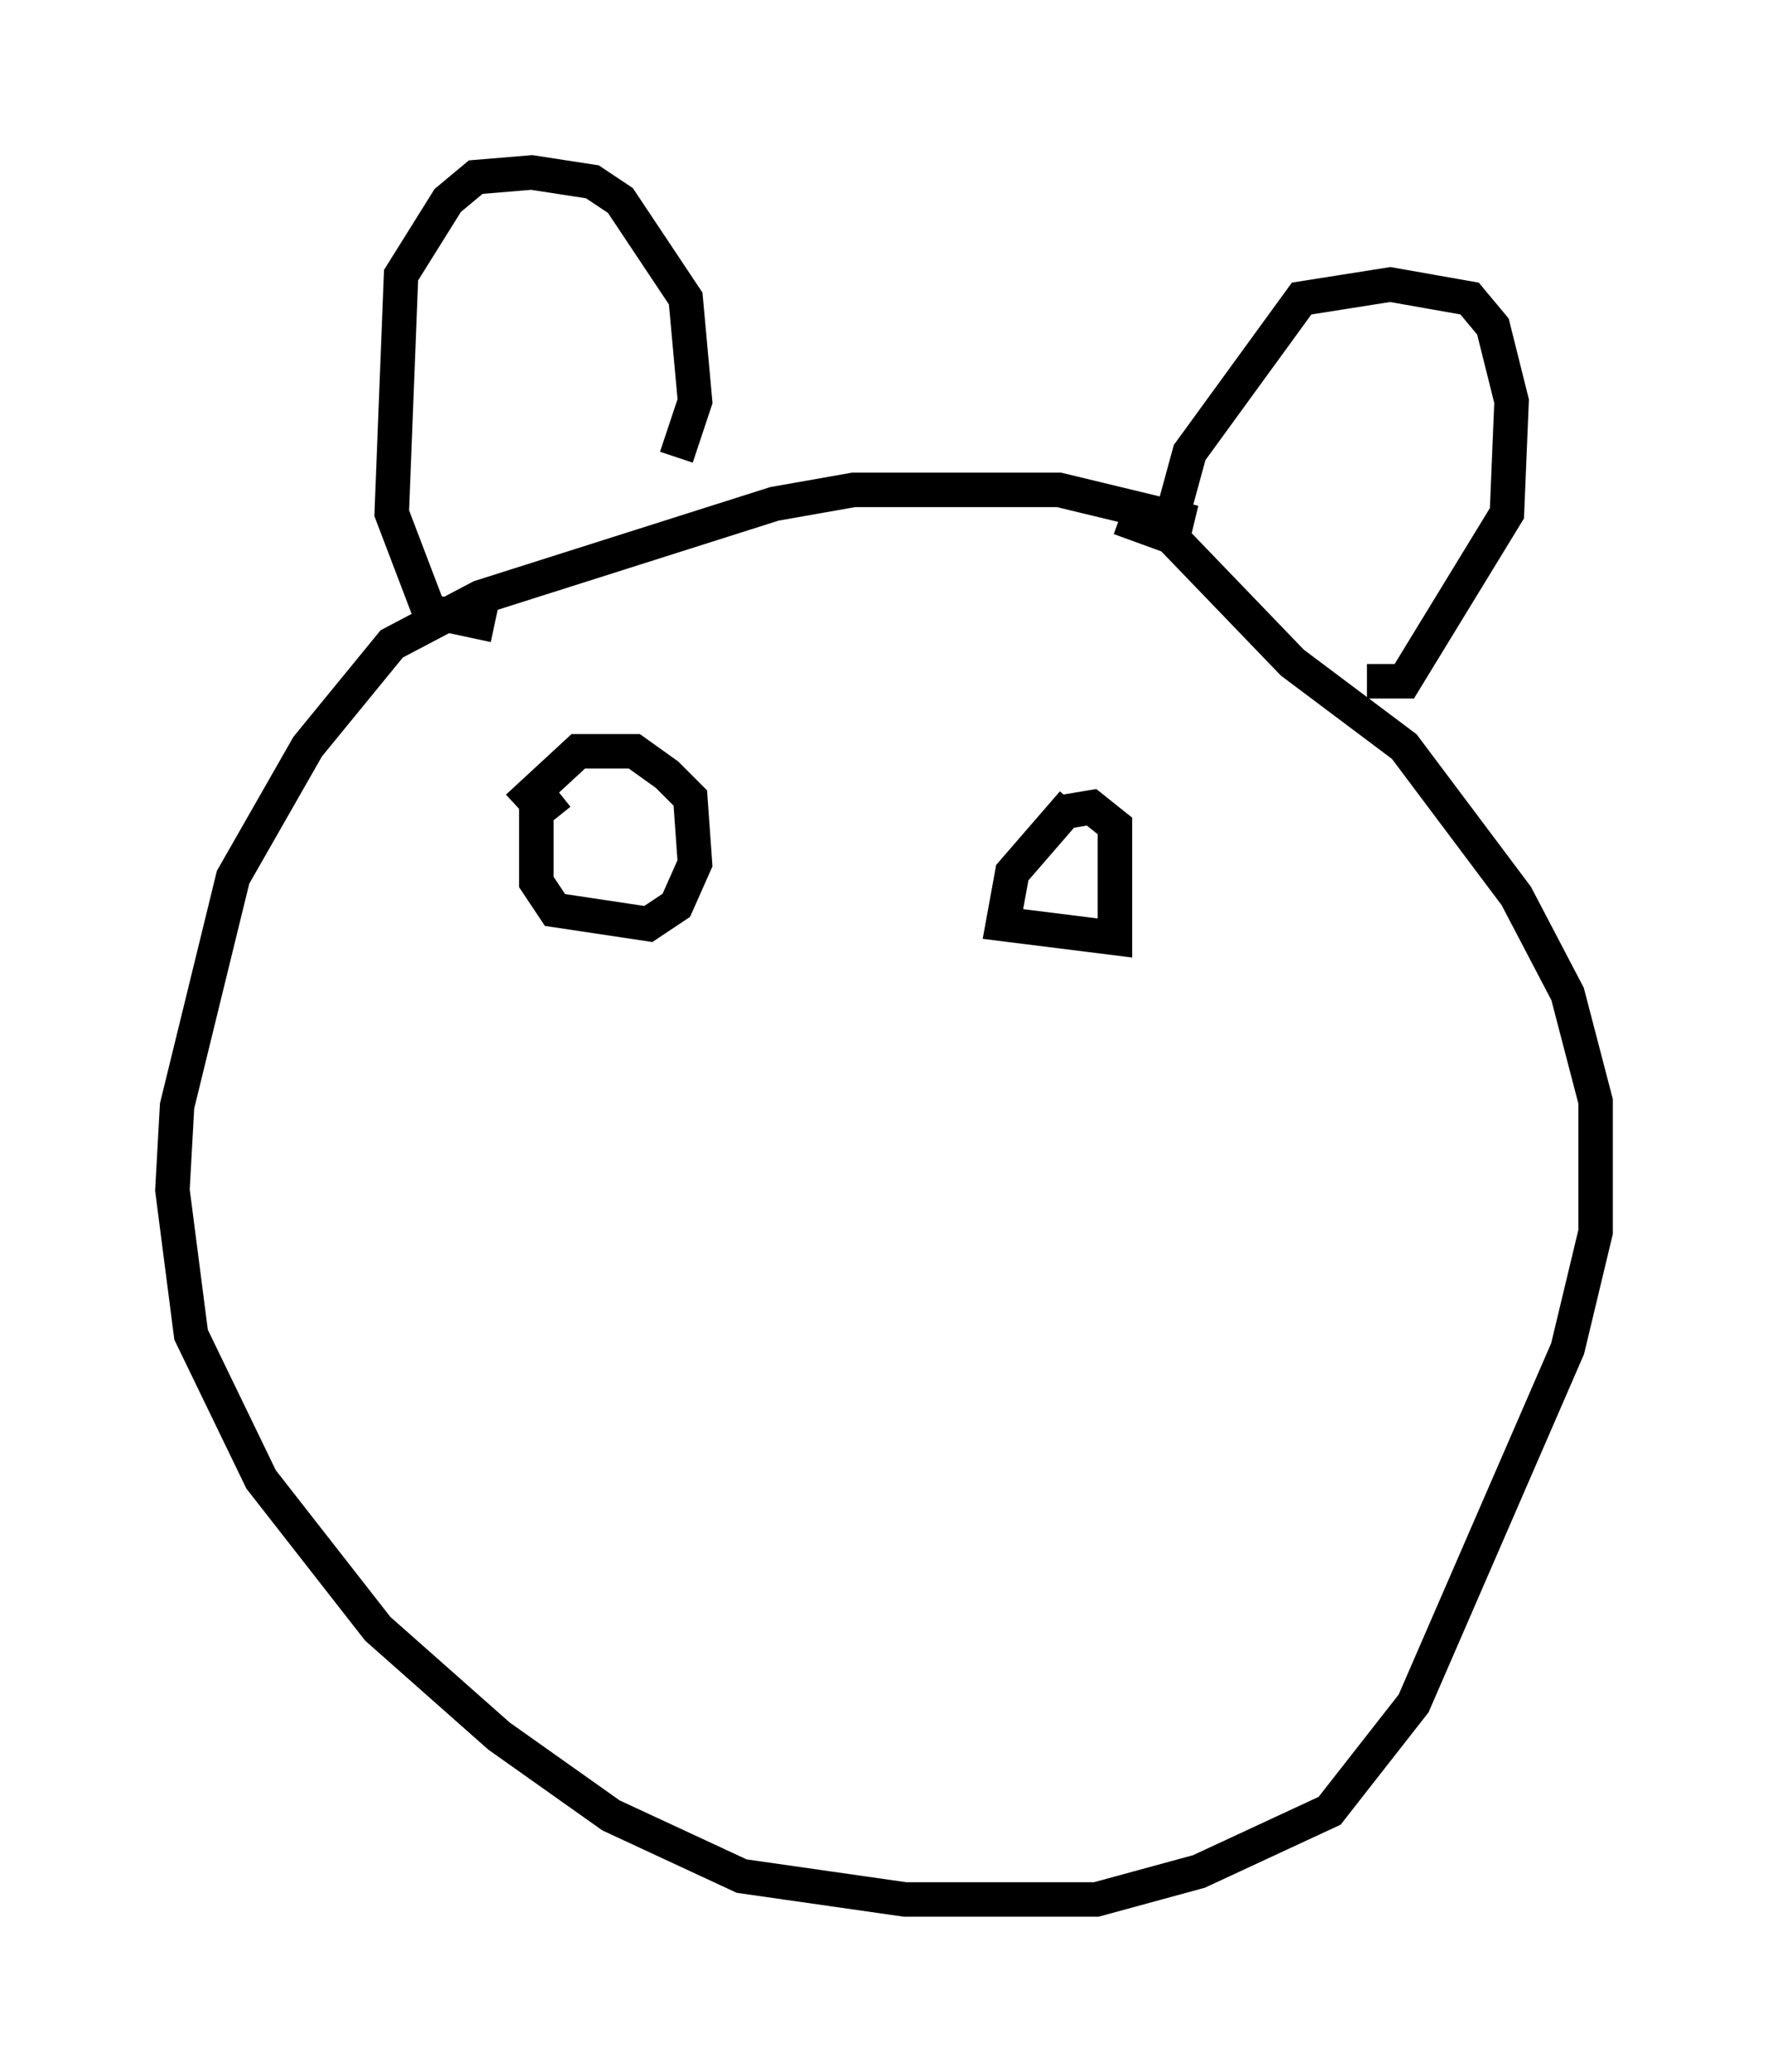 <?xml version="1.0" encoding="utf-8" ?>
<svg baseProfile="full" height="60.067" version="1.1" width="51.272" xmlns="http://www.w3.org/2000/svg" xmlns:ev="http://www.w3.org/2001/xml-events" xmlns:xlink="http://www.w3.org/1999/xlink"><defs /><rect fill="white" height="60.067" width="51.272" x="0" y="0" /><path d="M35.987, 16.367 m-1.353, -1.218 l-3.924, -0.947 -5.954, 0.0 l-2.3, 0.406 -8.525, 2.706 l-2.571, 1.353 -2.436, 2.977 l-2.165, 3.789 -1.624, 6.631 l-0.135, 2.436 0.541, 4.195 l2.03, 4.195 3.383, 4.33 l3.518, 3.112 3.248, 2.3 l3.789, 1.759 4.736, 0.677 l5.548, 0.0 2.977, -0.812 l3.789, -1.759 2.436, -3.112 l4.465, -10.284 0.812, -3.383 l0.0, -3.789 -0.812, -3.112 l-1.488, -2.842 -3.248, -4.33 l-3.248, -2.436 -3.518, -3.654 l-1.488, -0.541 m-12.855, -1.759 l0.541, -1.624 -0.271, -2.977 l-1.894, -2.842 -0.812, -0.541 l-1.759, -0.271 -1.624, 0.135 l-0.812, 0.677 -1.353, 2.165 l-0.271, 6.901 1.083, 2.842 l1.894, 0.406 m19.756, -3.518 l0.406, -1.488 3.248, -4.465 l2.571, -0.406 2.3, 0.406 l0.677, 0.812 0.541, 2.165 l-0.135, 3.248 -2.977, 4.871 l-1.083, 0.0 m-23.41, 3.248 l-0.677, 0.541 0.0, 2.03 l0.541, 0.812 2.706, 0.406 l0.812, -0.541 0.541, -1.218 l-0.135, -1.894 -0.677, -0.677 l-0.947, -0.677 -1.624, 0.0 l-1.759, 1.624 m16.103, -0.135 l-1.759, 2.03 -0.271, 1.488 l3.248, 0.406 0.0, -3.248 l-0.677, -0.541 -0.812, 0.135 m-6.36, 10.825 " fill="none" stroke="black" stroke-width="1" /></svg>